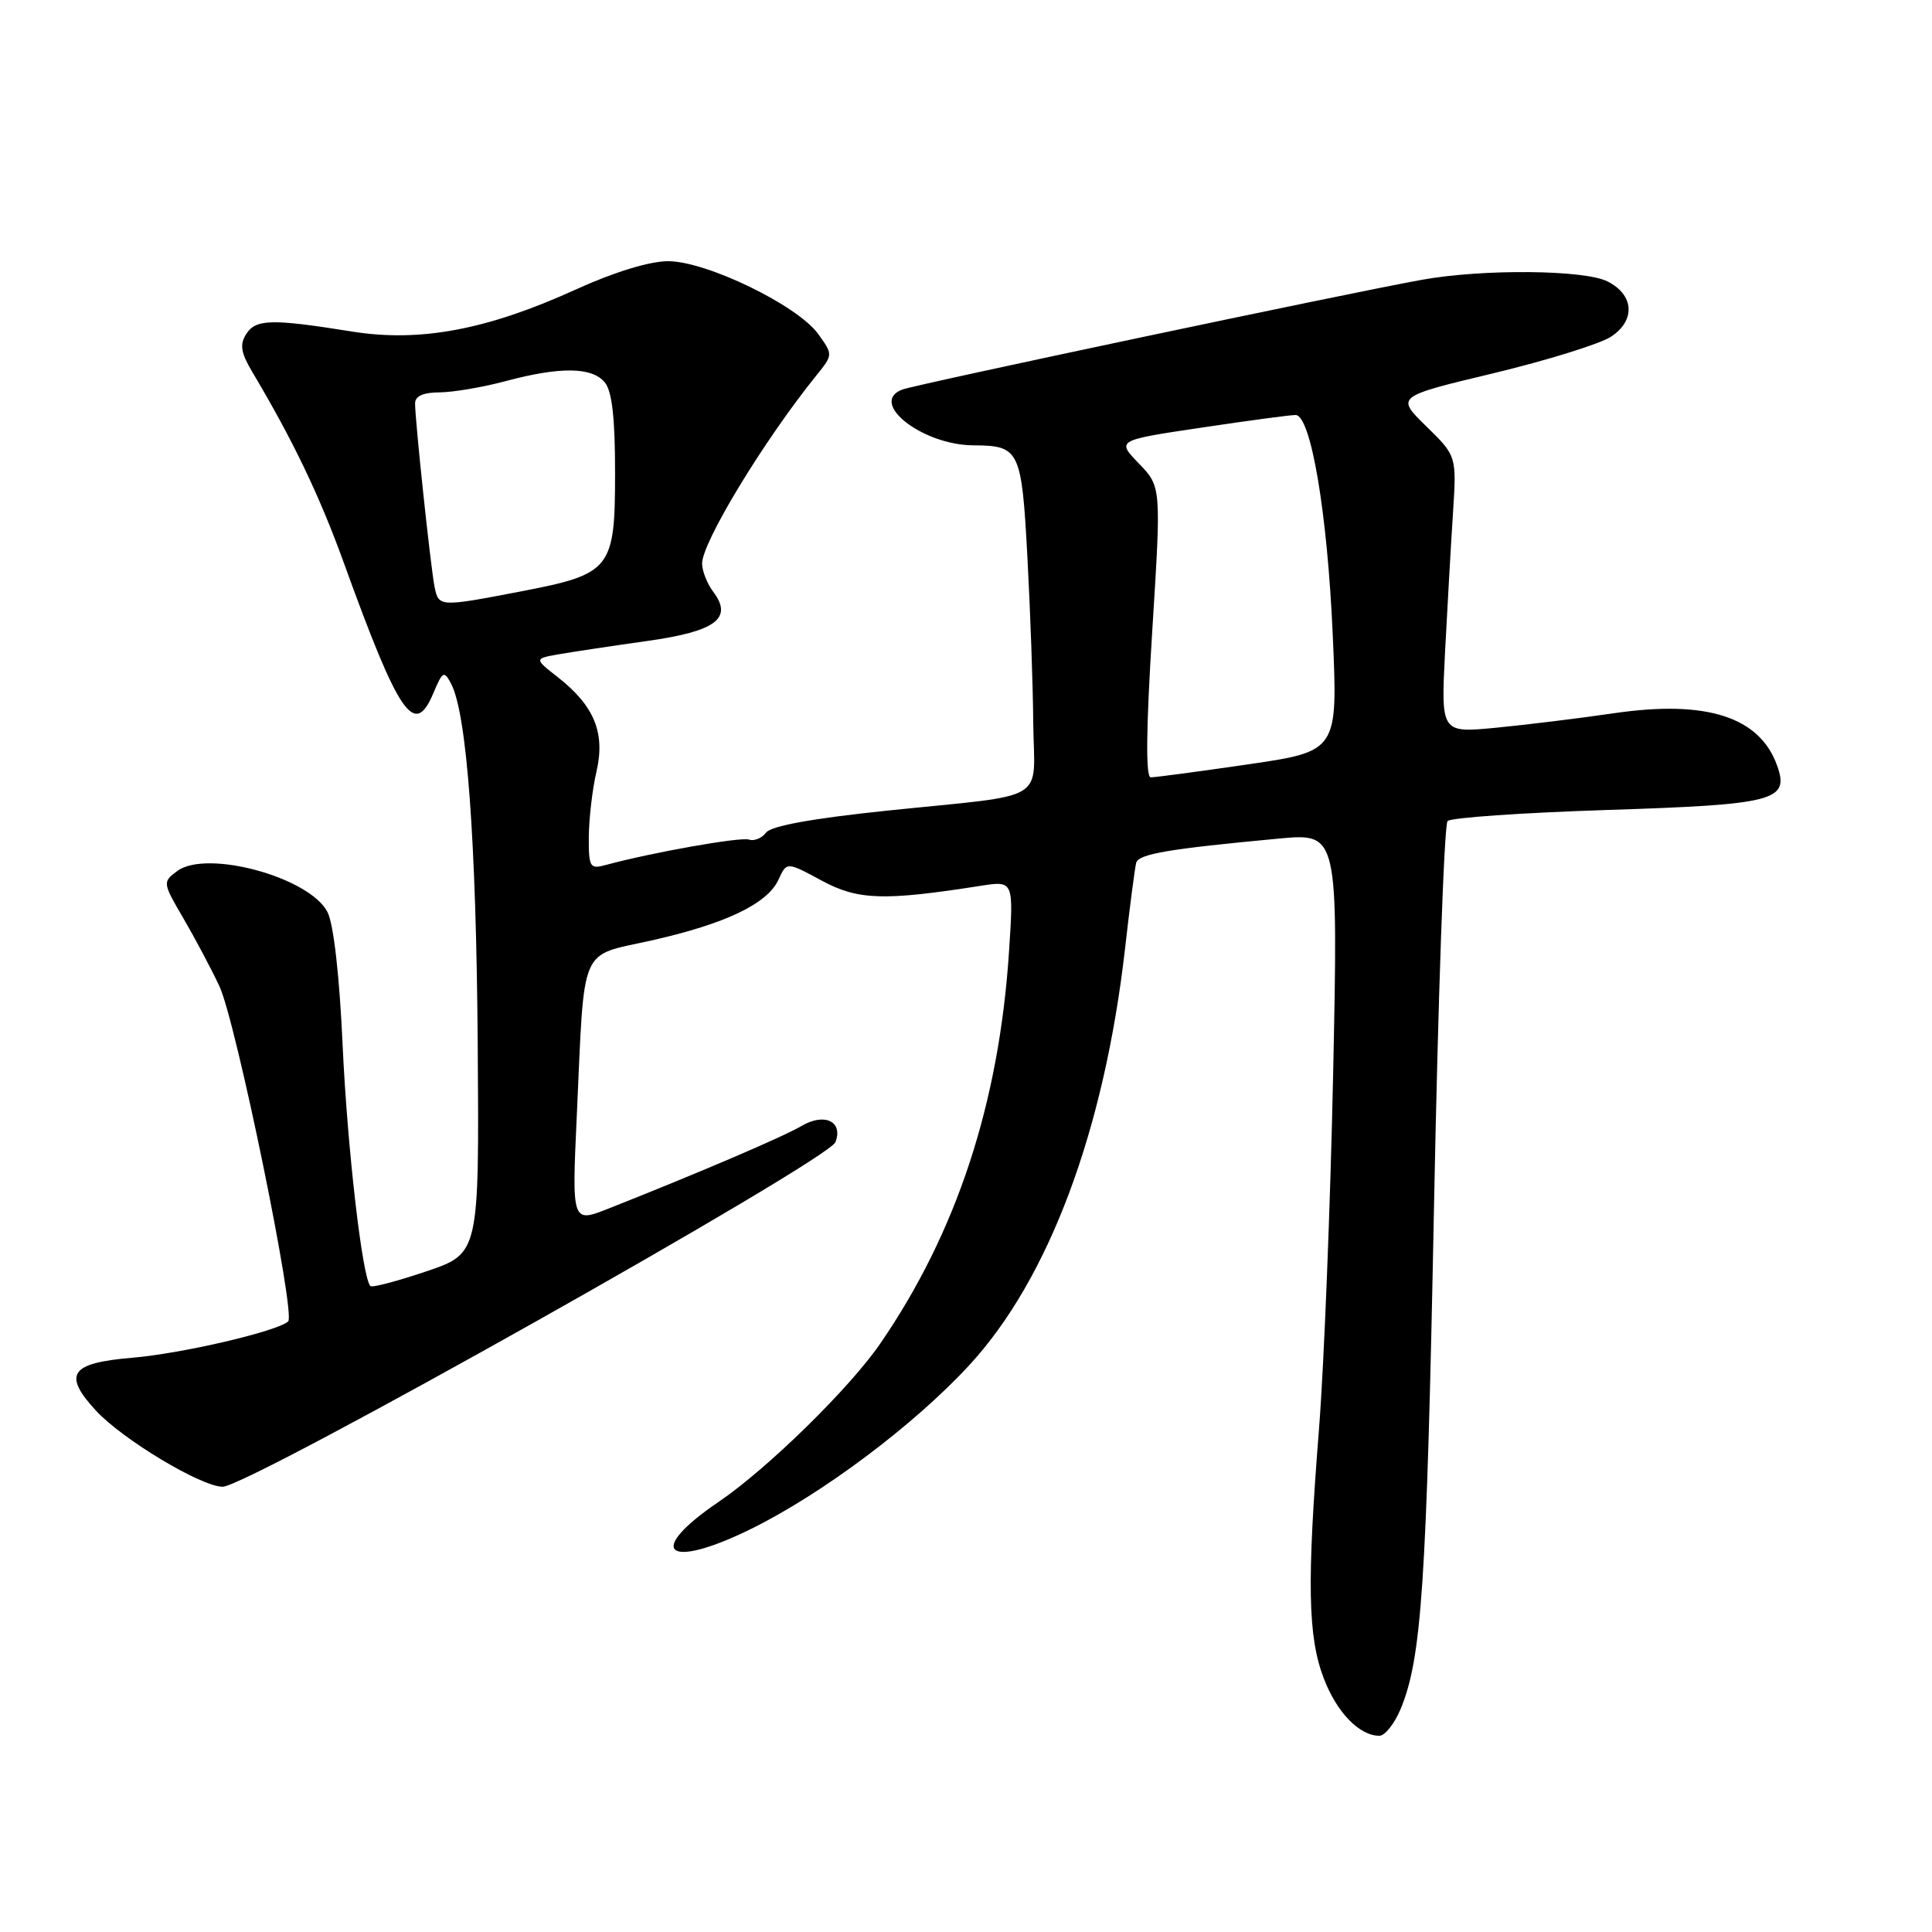 <?xml version="1.0" encoding="UTF-8" standalone="no"?>
<!DOCTYPE svg PUBLIC "-//W3C//DTD SVG 1.1//EN" "http://www.w3.org/Graphics/SVG/1.1/DTD/svg11.dtd" >
<svg xmlns="http://www.w3.org/2000/svg" xmlns:xlink="http://www.w3.org/1999/xlink" version="1.1" viewBox="0 0 256 256">
 <g >
 <path fill="currentColor"
d=" M 185.57 226.50 C 188.38 219.76 189.03 210.12 190.01 160.05 C 190.55 132.31 191.36 109.24 191.81 108.79 C 192.25 108.35 201.71 107.69 212.83 107.33 C 235.20 106.61 237.14 106.11 235.48 101.45 C 233.18 94.99 226.13 92.72 213.90 94.50 C 209.28 95.18 202.22 96.04 198.21 96.43 C 190.93 97.13 190.93 97.13 191.48 86.31 C 191.79 80.37 192.26 72.11 192.53 67.96 C 193.01 60.42 193.01 60.42 188.99 56.49 C 184.96 52.55 184.96 52.55 197.88 49.46 C 204.99 47.75 212.00 45.57 213.46 44.62 C 216.75 42.46 216.54 39.07 213.00 37.29 C 209.93 35.74 196.47 35.62 188.43 37.07 C 178.63 38.83 121.33 50.94 119.55 51.62 C 115.03 53.35 122.22 58.98 129.00 59.01 C 135.09 59.04 135.37 59.62 136.13 73.70 C 136.51 80.74 136.87 90.65 136.91 95.73 C 137.02 106.56 139.36 105.15 117.50 107.42 C 107.64 108.45 102.16 109.44 101.50 110.33 C 100.95 111.07 99.93 111.48 99.24 111.25 C 98.12 110.87 86.32 112.97 80.25 114.62 C 78.16 115.19 78.00 114.91 78.02 110.87 C 78.04 108.46 78.49 104.57 79.04 102.22 C 80.22 97.10 78.74 93.51 73.90 89.72 C 70.77 87.27 70.77 87.27 74.13 86.68 C 75.98 86.36 81.23 85.57 85.78 84.93 C 94.88 83.65 97.17 81.93 94.49 78.39 C 93.71 77.35 93.05 75.69 93.03 74.70 C 92.98 71.93 101.22 58.36 108.17 49.75 C 110.39 47.00 110.39 47.00 108.41 44.25 C 105.67 40.45 93.57 34.59 88.50 34.61 C 86.04 34.62 81.35 36.06 76.32 38.35 C 64.58 43.70 55.67 45.38 46.64 43.93 C 35.97 42.22 33.89 42.27 32.62 44.27 C 31.74 45.66 31.92 46.74 33.42 49.27 C 38.78 58.27 42.32 65.63 45.53 74.50 C 52.90 94.87 54.92 97.81 57.43 91.83 C 58.65 88.94 58.84 88.83 59.77 90.59 C 61.86 94.53 63.10 111.36 63.30 138.30 C 63.50 166.09 63.50 166.09 56.50 168.46 C 52.65 169.76 49.31 170.64 49.08 170.41 C 48.01 169.35 46.02 152.07 45.40 138.50 C 44.99 129.37 44.21 122.47 43.40 120.87 C 41.08 116.26 27.38 112.51 23.48 115.42 C 21.53 116.87 21.54 116.96 24.31 121.70 C 25.85 124.34 27.99 128.37 29.07 130.67 C 31.27 135.37 39.23 174.17 38.18 175.10 C 36.67 176.43 24.08 179.36 17.51 179.91 C 9.31 180.60 8.28 182.09 12.69 186.89 C 16.19 190.71 26.67 197.00 29.50 197.00 C 32.93 197.00 109.76 153.79 110.70 151.34 C 111.75 148.61 109.26 147.41 106.24 149.18 C 103.73 150.65 92.76 155.34 80.64 160.14 C 75.77 162.06 75.77 162.06 76.43 147.78 C 77.48 124.86 76.66 126.78 86.30 124.62 C 96.15 122.41 101.70 119.75 103.16 116.55 C 104.24 114.18 104.24 114.18 108.87 116.68 C 113.68 119.28 117.10 119.39 129.91 117.38 C 134.32 116.69 134.32 116.69 133.70 126.10 C 132.38 146.19 126.77 163.27 116.66 178.00 C 112.59 183.94 101.68 194.62 95.23 199.00 C 85.37 205.69 88.34 208.11 99.58 202.56 C 109.01 197.90 121.08 188.85 128.38 180.95 C 138.95 169.54 146.33 149.82 149.08 125.64 C 149.71 120.06 150.38 114.97 150.55 114.33 C 150.88 113.15 154.77 112.49 169.41 111.12 C 177.31 110.38 177.31 110.38 176.65 142.21 C 176.28 159.72 175.44 180.89 174.78 189.27 C 173.16 209.75 173.29 216.87 175.41 222.40 C 177.13 226.91 180.13 230.00 182.77 230.00 C 183.50 230.00 184.76 228.42 185.57 226.50 Z  M 152.67 83.75 C 153.88 64.50 153.88 64.50 150.91 61.42 C 147.94 58.34 147.94 58.34 159.22 56.66 C 165.42 55.73 171.03 54.98 171.67 54.99 C 173.69 55.01 175.88 67.90 176.59 84.02 C 177.28 99.54 177.28 99.54 165.39 101.28 C 158.85 102.23 153.04 103.01 152.48 103.00 C 151.80 103.00 151.86 96.68 152.67 83.75 Z  M 57.58 77.75 C 57.07 75.22 55.00 55.73 55.00 53.46 C 55.00 52.48 56.07 52.00 58.25 51.99 C 60.04 51.98 63.98 51.31 67.00 50.50 C 74.21 48.57 78.44 48.62 80.13 50.66 C 81.10 51.82 81.50 55.35 81.50 62.63 C 81.50 75.44 81.00 76.06 69.00 78.37 C 58.21 80.44 58.13 80.44 57.58 77.75 Z "/>
</g>
</svg>